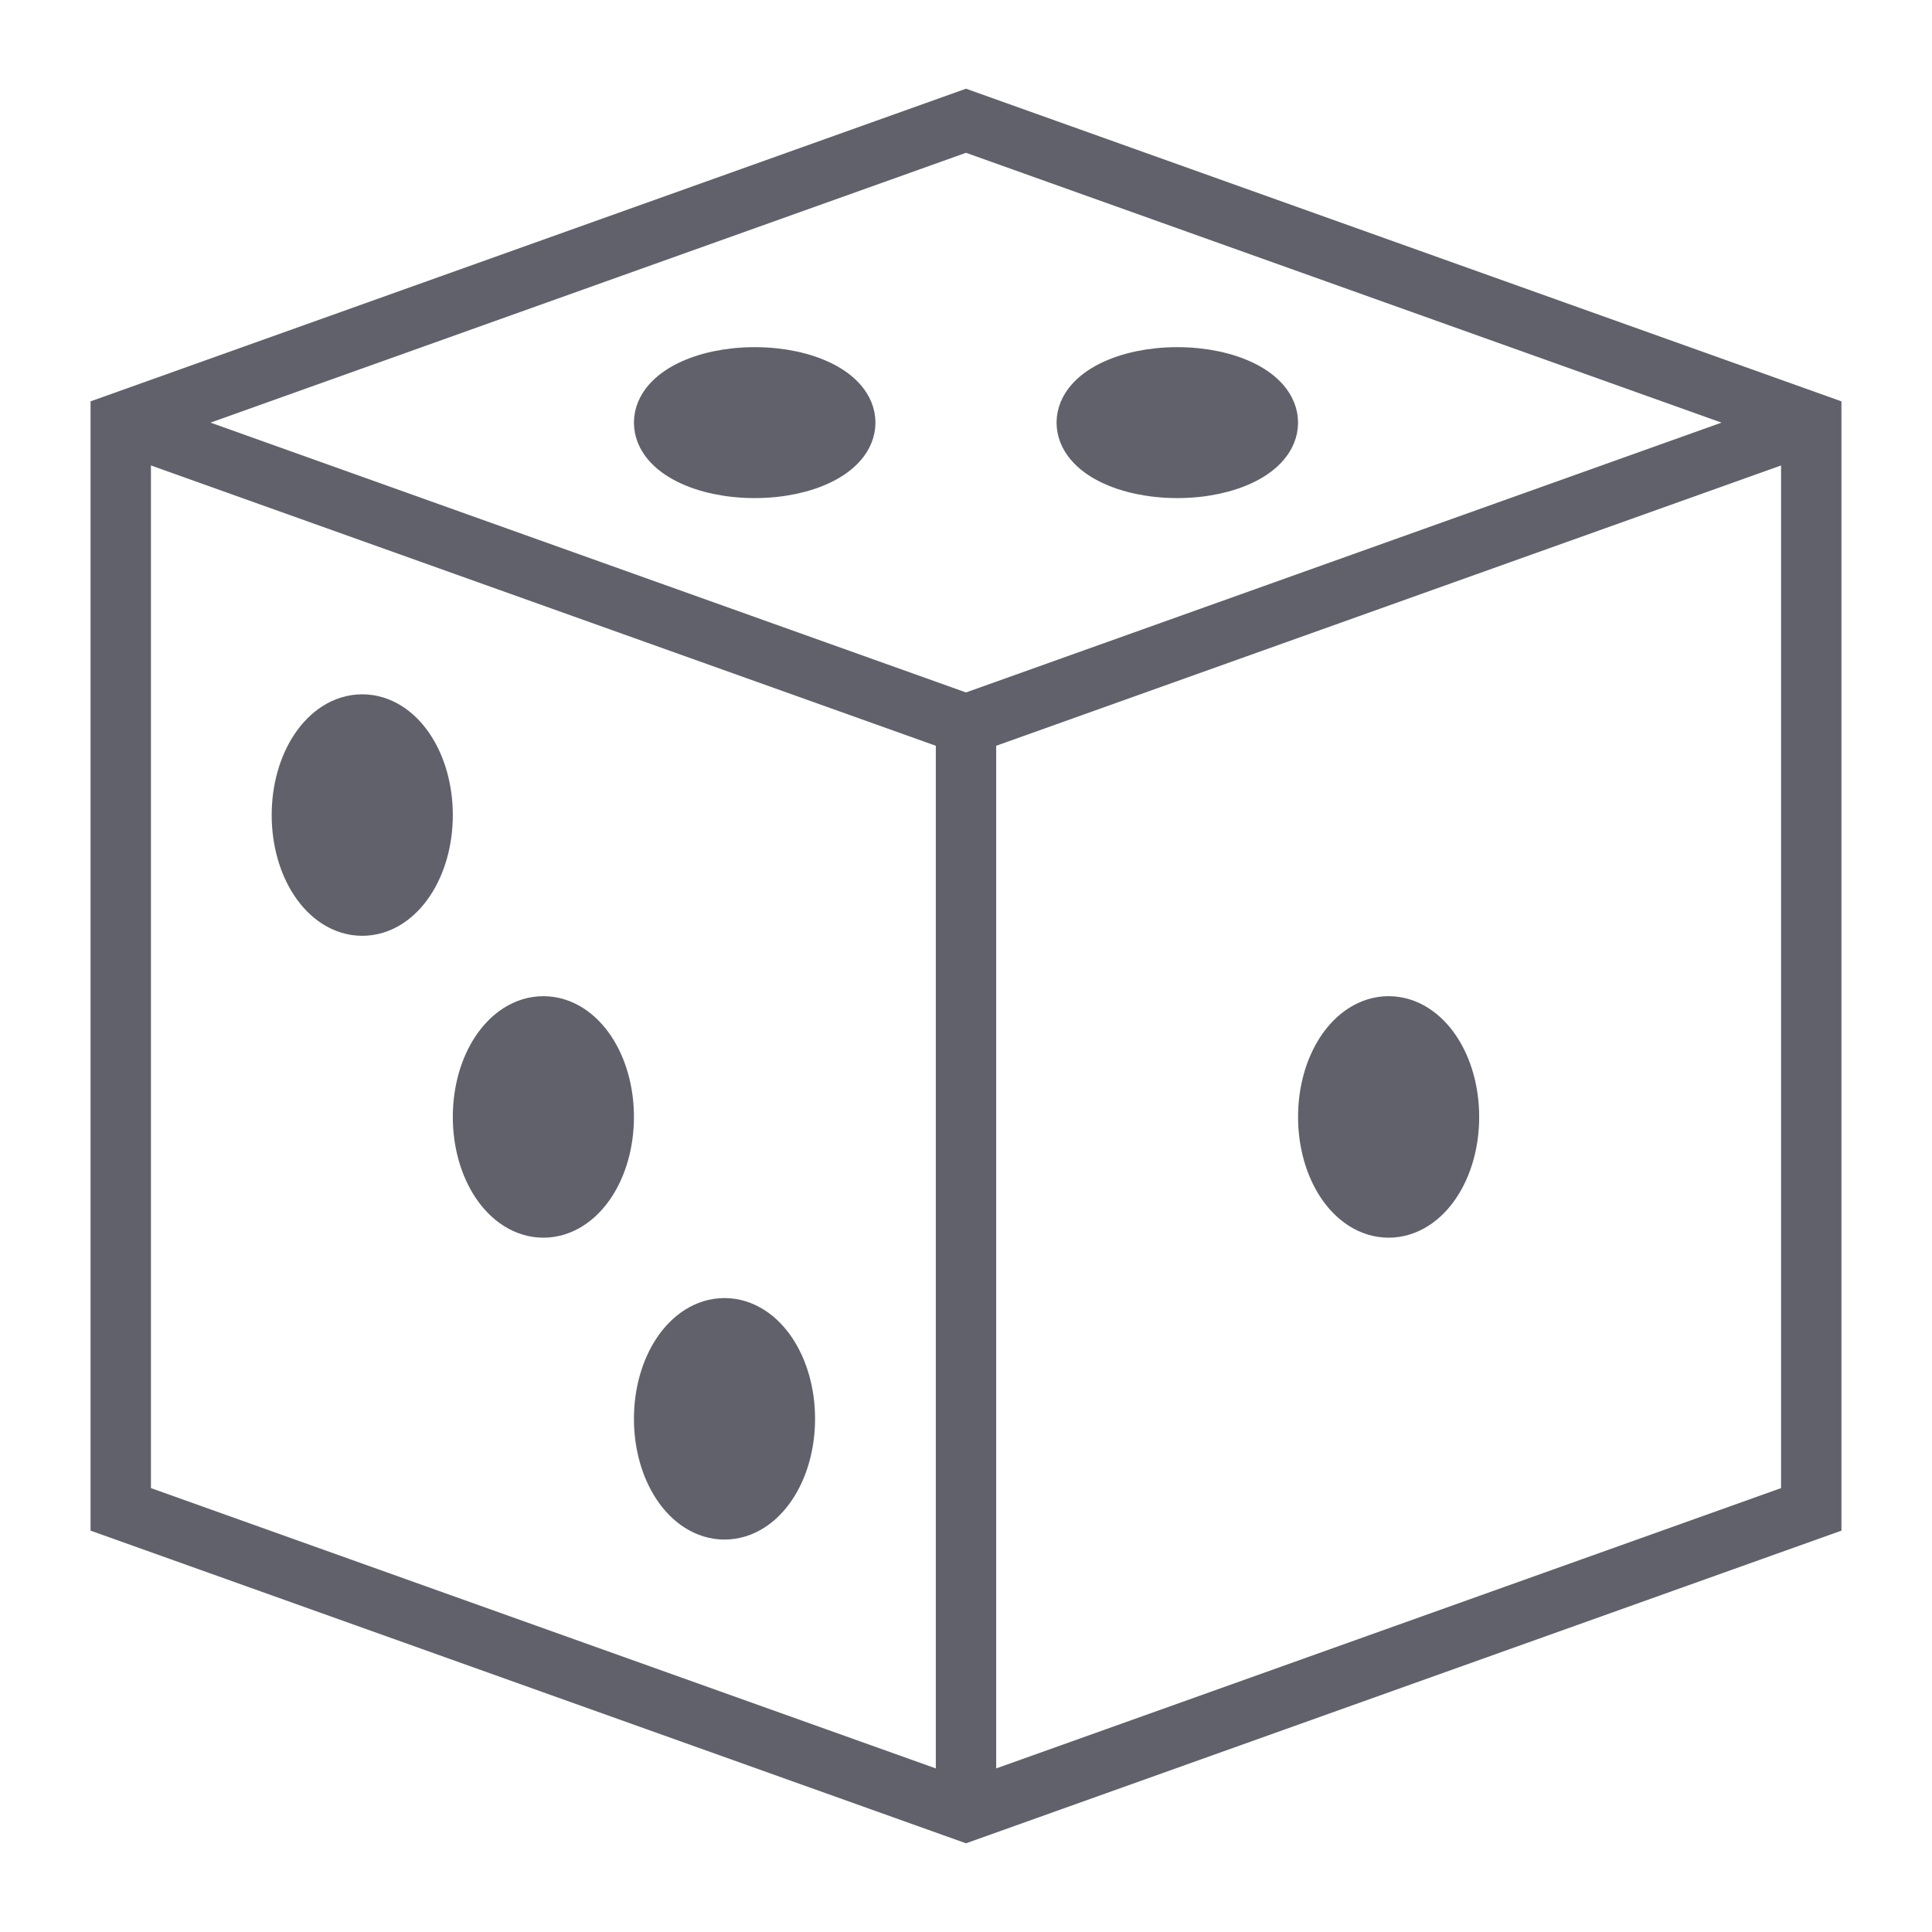 <svg xmlns="http://www.w3.org/2000/svg" height="64" width="64" viewBox="0 0 64 64"><polyline data-cap="butt" points="4 14 32 24 60 14" fill="none" stroke="#61616b" stroke-width="2"></polyline><line data-cap="butt" x1="32" y1="24" x2="32" y2="60" fill="none" stroke="#61616b" stroke-width="2"></line><polygon points="60 50 32 60 4 50 4 14 32 4 60 14 60 50" fill="none" stroke="#61616b" stroke-width="2"></polygon><ellipse data-color="color-2" data-stroke="none" cx="12" cy="27" rx="2" ry="3" fill="#61616b" stroke="none"></ellipse><ellipse data-color="color-2" data-stroke="none" cx="18" cy="37" rx="2" ry="3" fill="#61616b" stroke="none"></ellipse><ellipse data-color="color-2" data-stroke="none" cx="24" cy="47" rx="2" ry="3" fill="#61616b" stroke="none"></ellipse><ellipse data-color="color-2" data-stroke="none" cx="46" cy="37" rx="2" ry="3" fill="#61616b" stroke="none"></ellipse><ellipse data-color="color-2" data-stroke="none" cx="25" cy="14" rx="3" ry="1.5" fill="#61616b" stroke="none"></ellipse><ellipse data-color="color-2" data-stroke="none" cx="39" cy="14" rx="3" ry="1.5" fill="#61616b" stroke="none"></ellipse><ellipse data-color="color-2" cx="12" cy="27" rx="2" ry="3" fill="none" stroke="#61616b" stroke-width="2"></ellipse><ellipse data-color="color-2" cx="18" cy="37" rx="2" ry="3" fill="none" stroke="#61616b" stroke-width="2"></ellipse><ellipse data-color="color-2" cx="24" cy="47" rx="2" ry="3" fill="none" stroke="#61616b" stroke-width="2"></ellipse><ellipse data-color="color-2" cx="46" cy="37" rx="2" ry="3" fill="none" stroke="#61616b" stroke-width="2"></ellipse><ellipse data-color="color-2" cx="25" cy="14" rx="3" ry="1.5" fill="none" stroke="#61616b" stroke-width="2"></ellipse><ellipse data-color="color-2" cx="39" cy="14" rx="3" ry="1.5" fill="none" stroke="#61616b" stroke-width="2"></ellipse></svg>